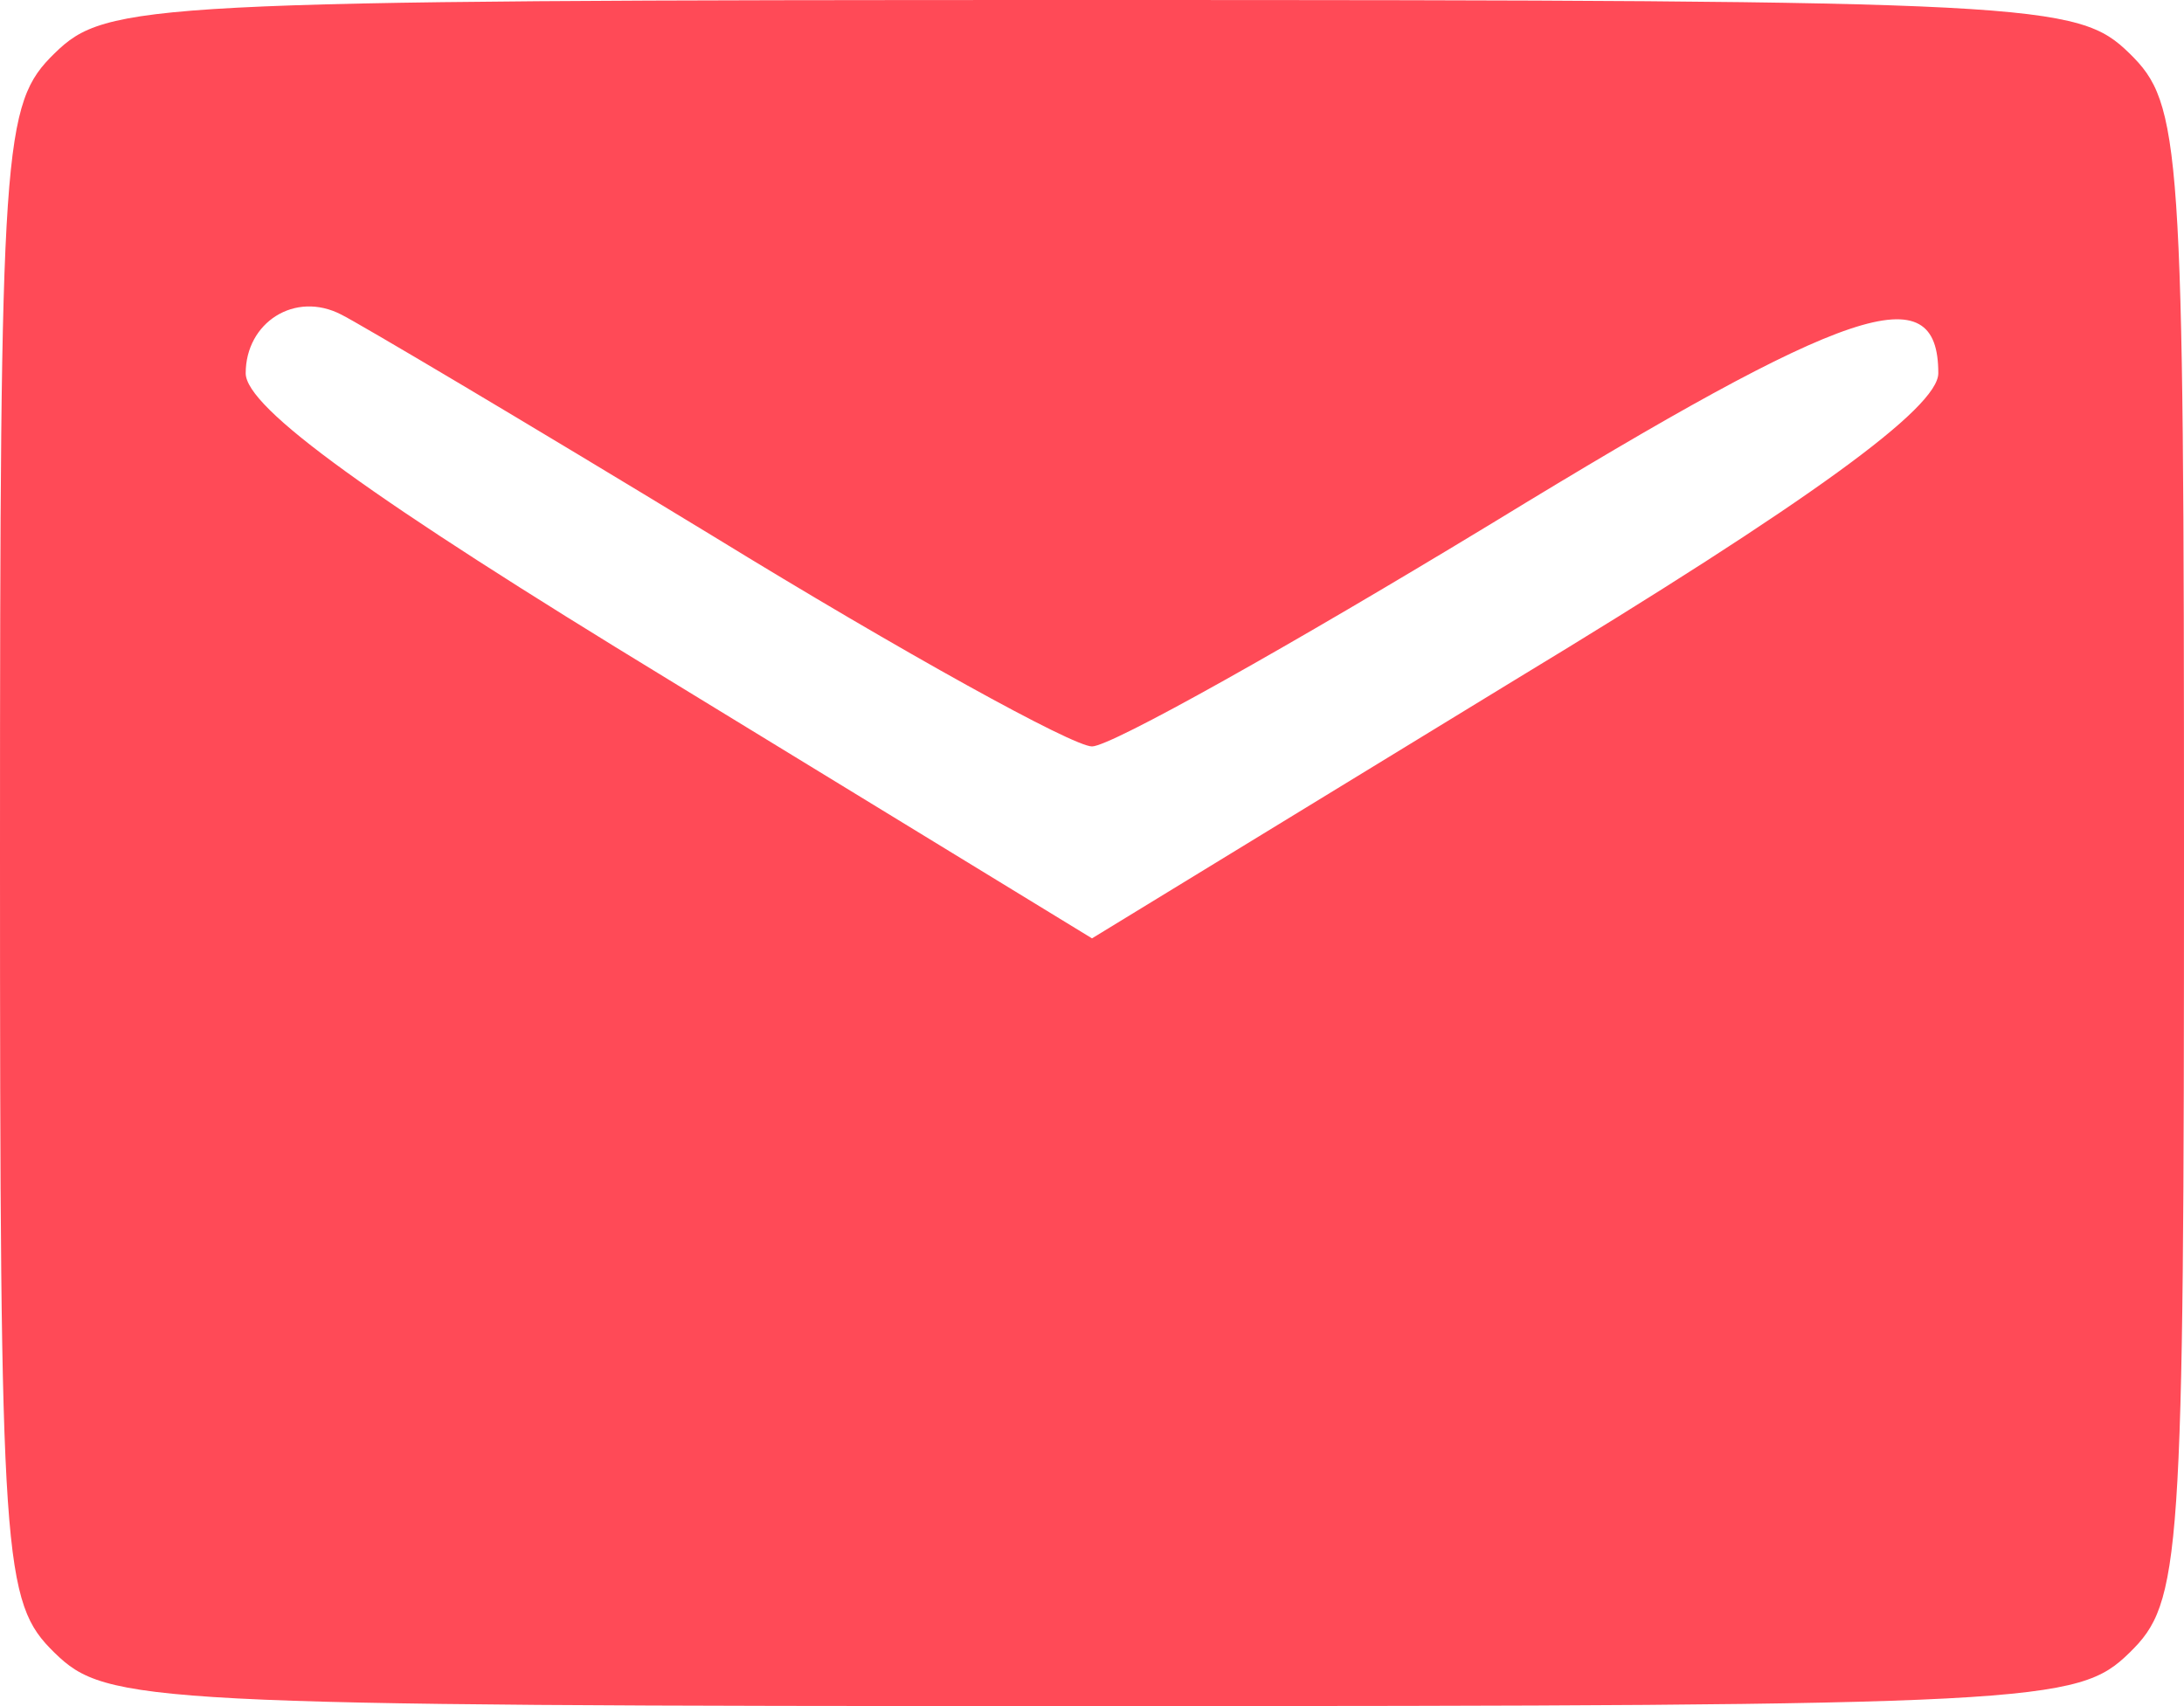 <svg width="64" height="50" viewBox="0 0 64 50" fill="none" xmlns="http://www.w3.org/2000/svg">
<path d="M1.6 1.562C0.08 3.047 0 4.141 0 25C0 45.859 0.08 46.953 1.6 48.438C3.12 49.922 4.24 50 32 50C59.76 50 60.88 49.922 62.4 48.438C63.92 46.953 64 45.859 64 25C64 4.141 63.92 3.047 62.4 1.562C60.88 0.078 59.76 0 32 0C4.24 0 3.12 0.078 1.6 1.562ZM20.88 15.703C26.48 19.141 31.44 21.875 32 21.875C32.56 21.875 37.84 18.906 43.76 15.312C54.24 8.906 56.8 8.047 56.8 10.938C56.8 11.953 53.04 14.688 44.4 19.922L32 27.5L19.6 19.922C10.88 14.609 7.2 11.953 7.2 10.938C7.2 9.453 8.64 8.516 10 9.219C10.48 9.453 15.36 12.344 20.88 15.703Z" fill="#FF4A57"/>
</svg>
